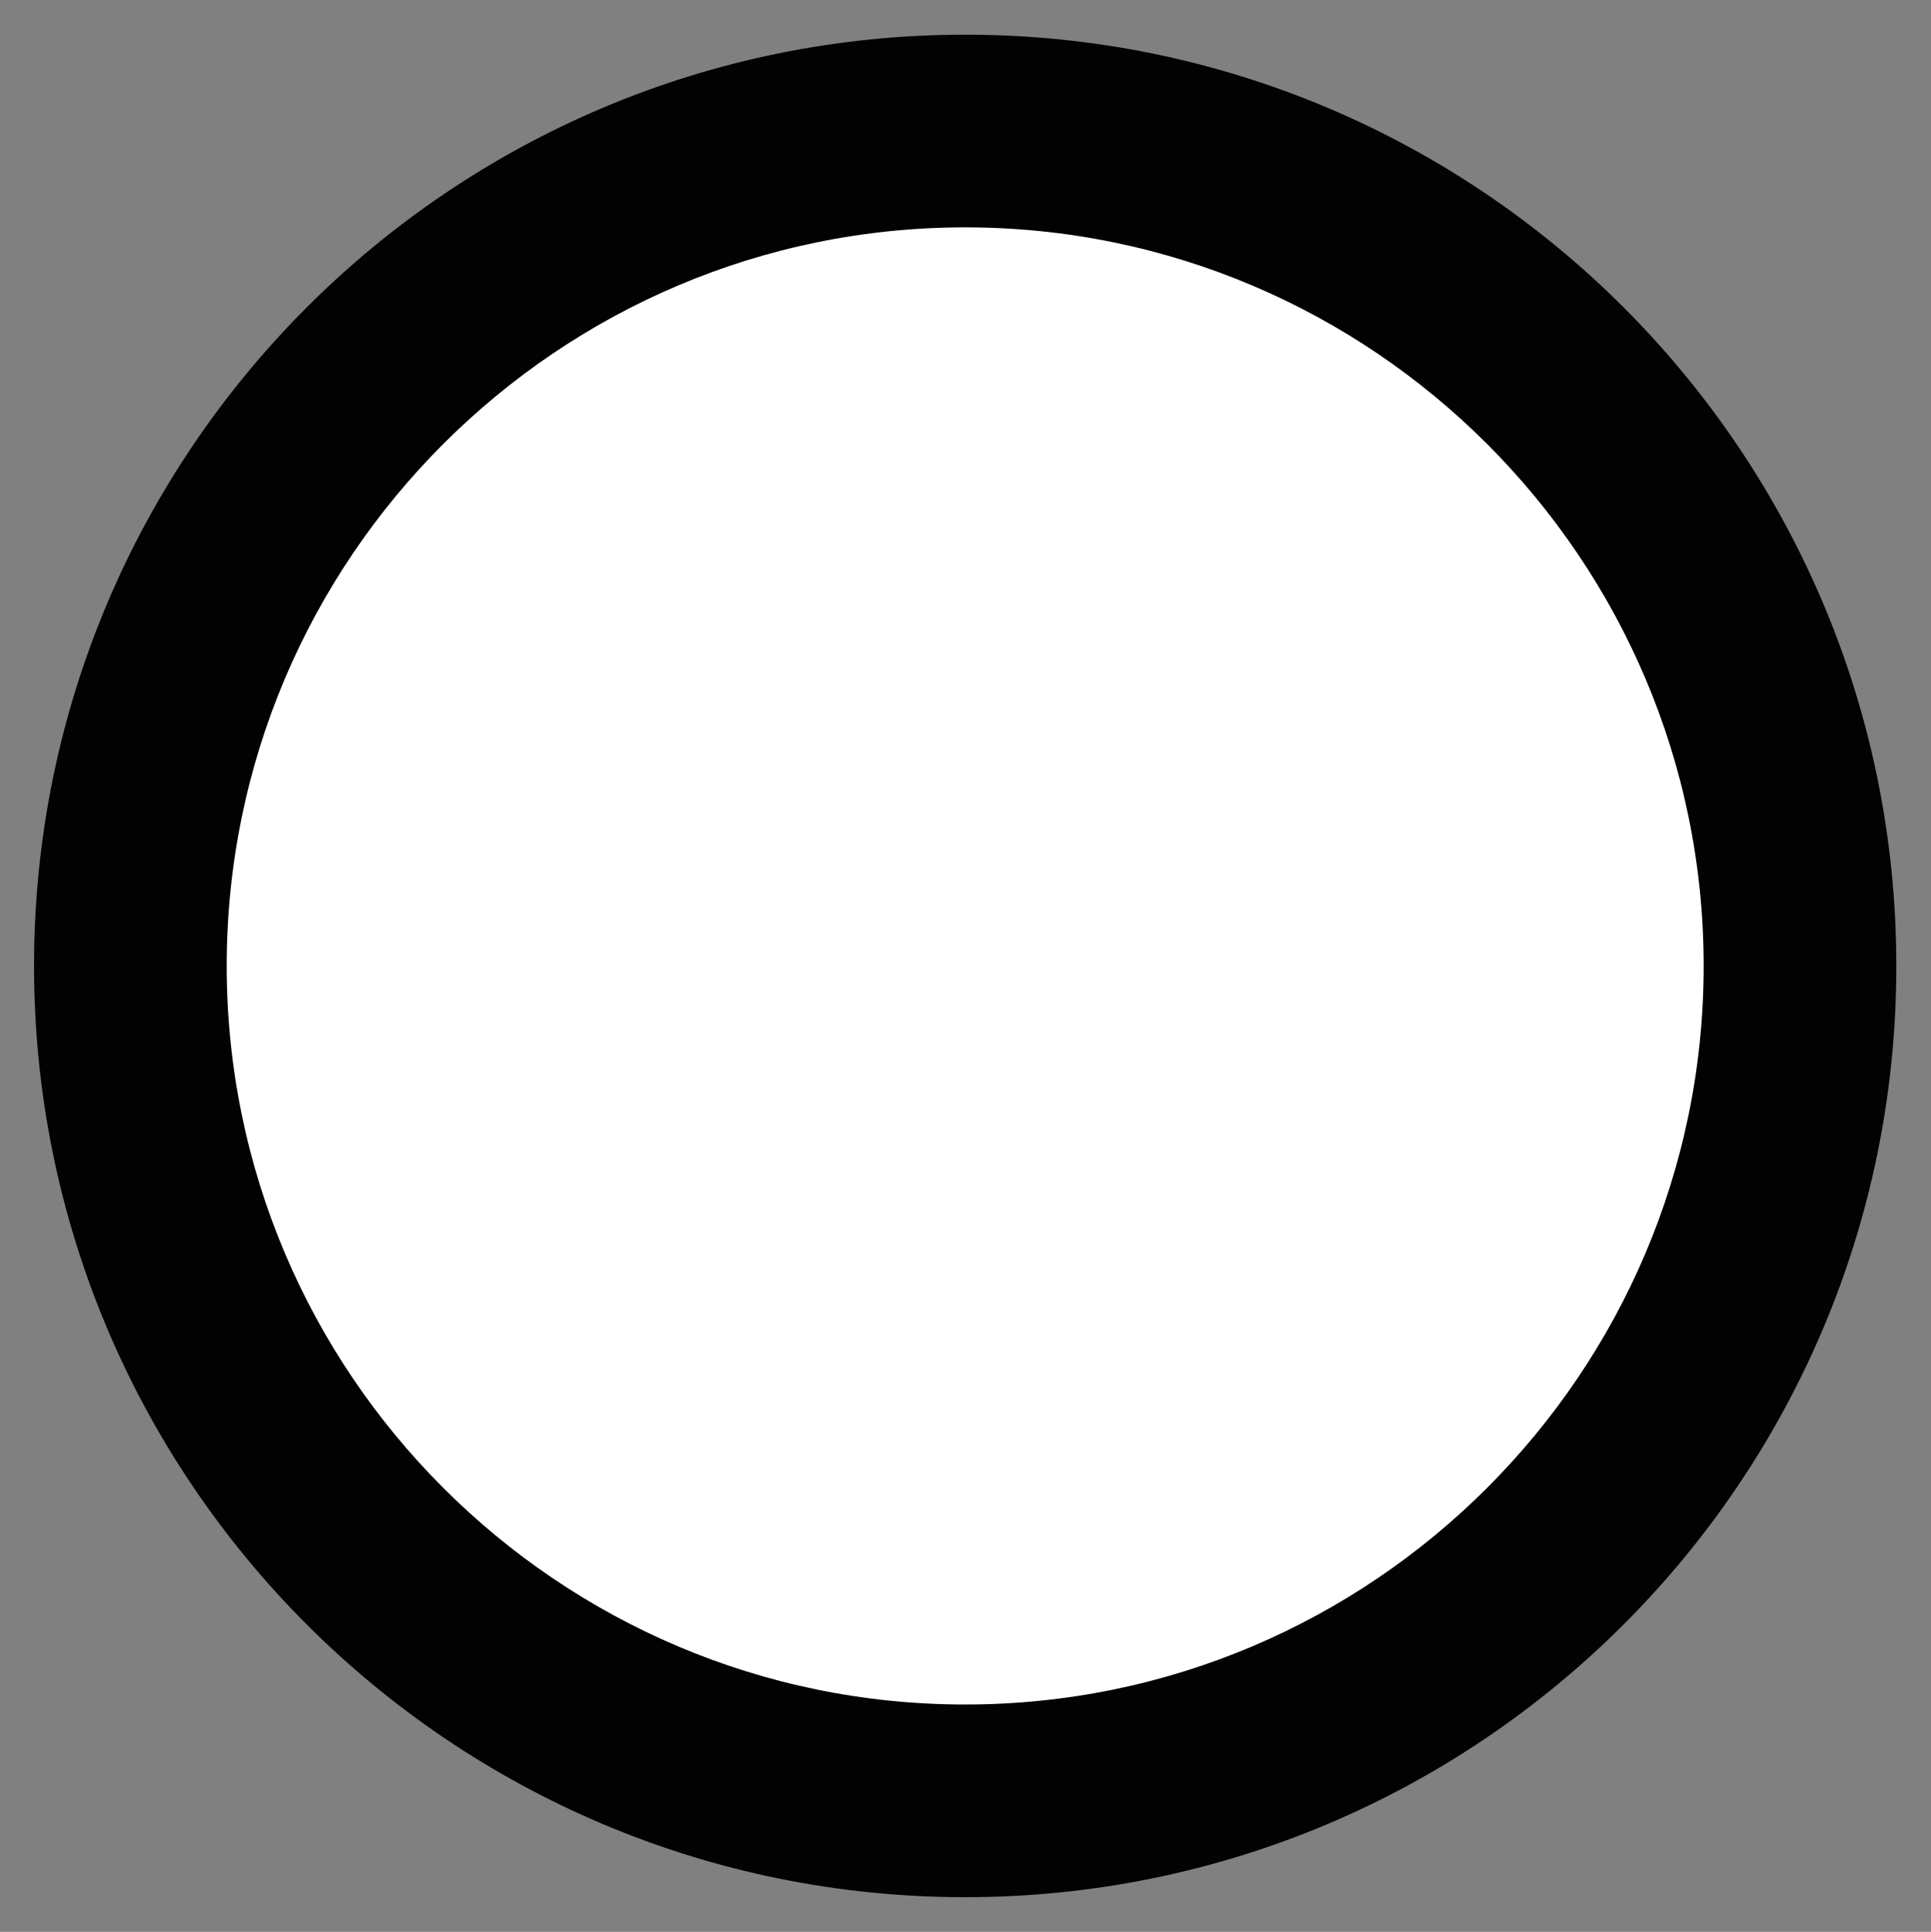 <?xml version="1.0" encoding="utf-8"?>
<!-- Generator: Adobe Illustrator 24.3.0, SVG Export Plug-In . SVG Version: 6.00 Build 0)  -->
<svg version="1.1" id="Laag_1" xmlns="http://www.w3.org/2000/svg" xmlns:xlink="http://www.w3.org/1999/xlink" x="0px" y="0px"
	 viewBox="0 0 30.07 30.08" style="enable-background:new 0 0 30.07 30.08;" xml:space="preserve">
<rect x="0" y="0" width="30.07" height="30.08" fill="#808080" stroke="none"/>
<style type="text/css">
	.st0{fill:#FFFFFF;}
	.st1{fill:#020203;}
</style>
<g>
	<g>
		<path class="st0" d="M15.03,28.04c-7.17,0-13-5.83-13-13c0-7.17,5.83-13,13-13s13,5.83,13,13C28.03,22.21,22.2,28.04,15.03,28.04z
			"/>
		<path class="st1" d="M15.03,3.54c6.34,0,11.5,5.16,11.5,11.5s-5.16,11.5-11.5,11.5s-11.5-5.16-11.5-11.5S8.69,3.54,15.03,3.54
			 M15.03,0.54c-8.01,0-14.5,6.49-14.5,14.5s6.49,14.5,14.5,14.5s14.5-6.49,14.5-14.5S23.04,0.54,15.03,0.54L15.03,0.54z"/>
	</g>
</g>
</svg>
